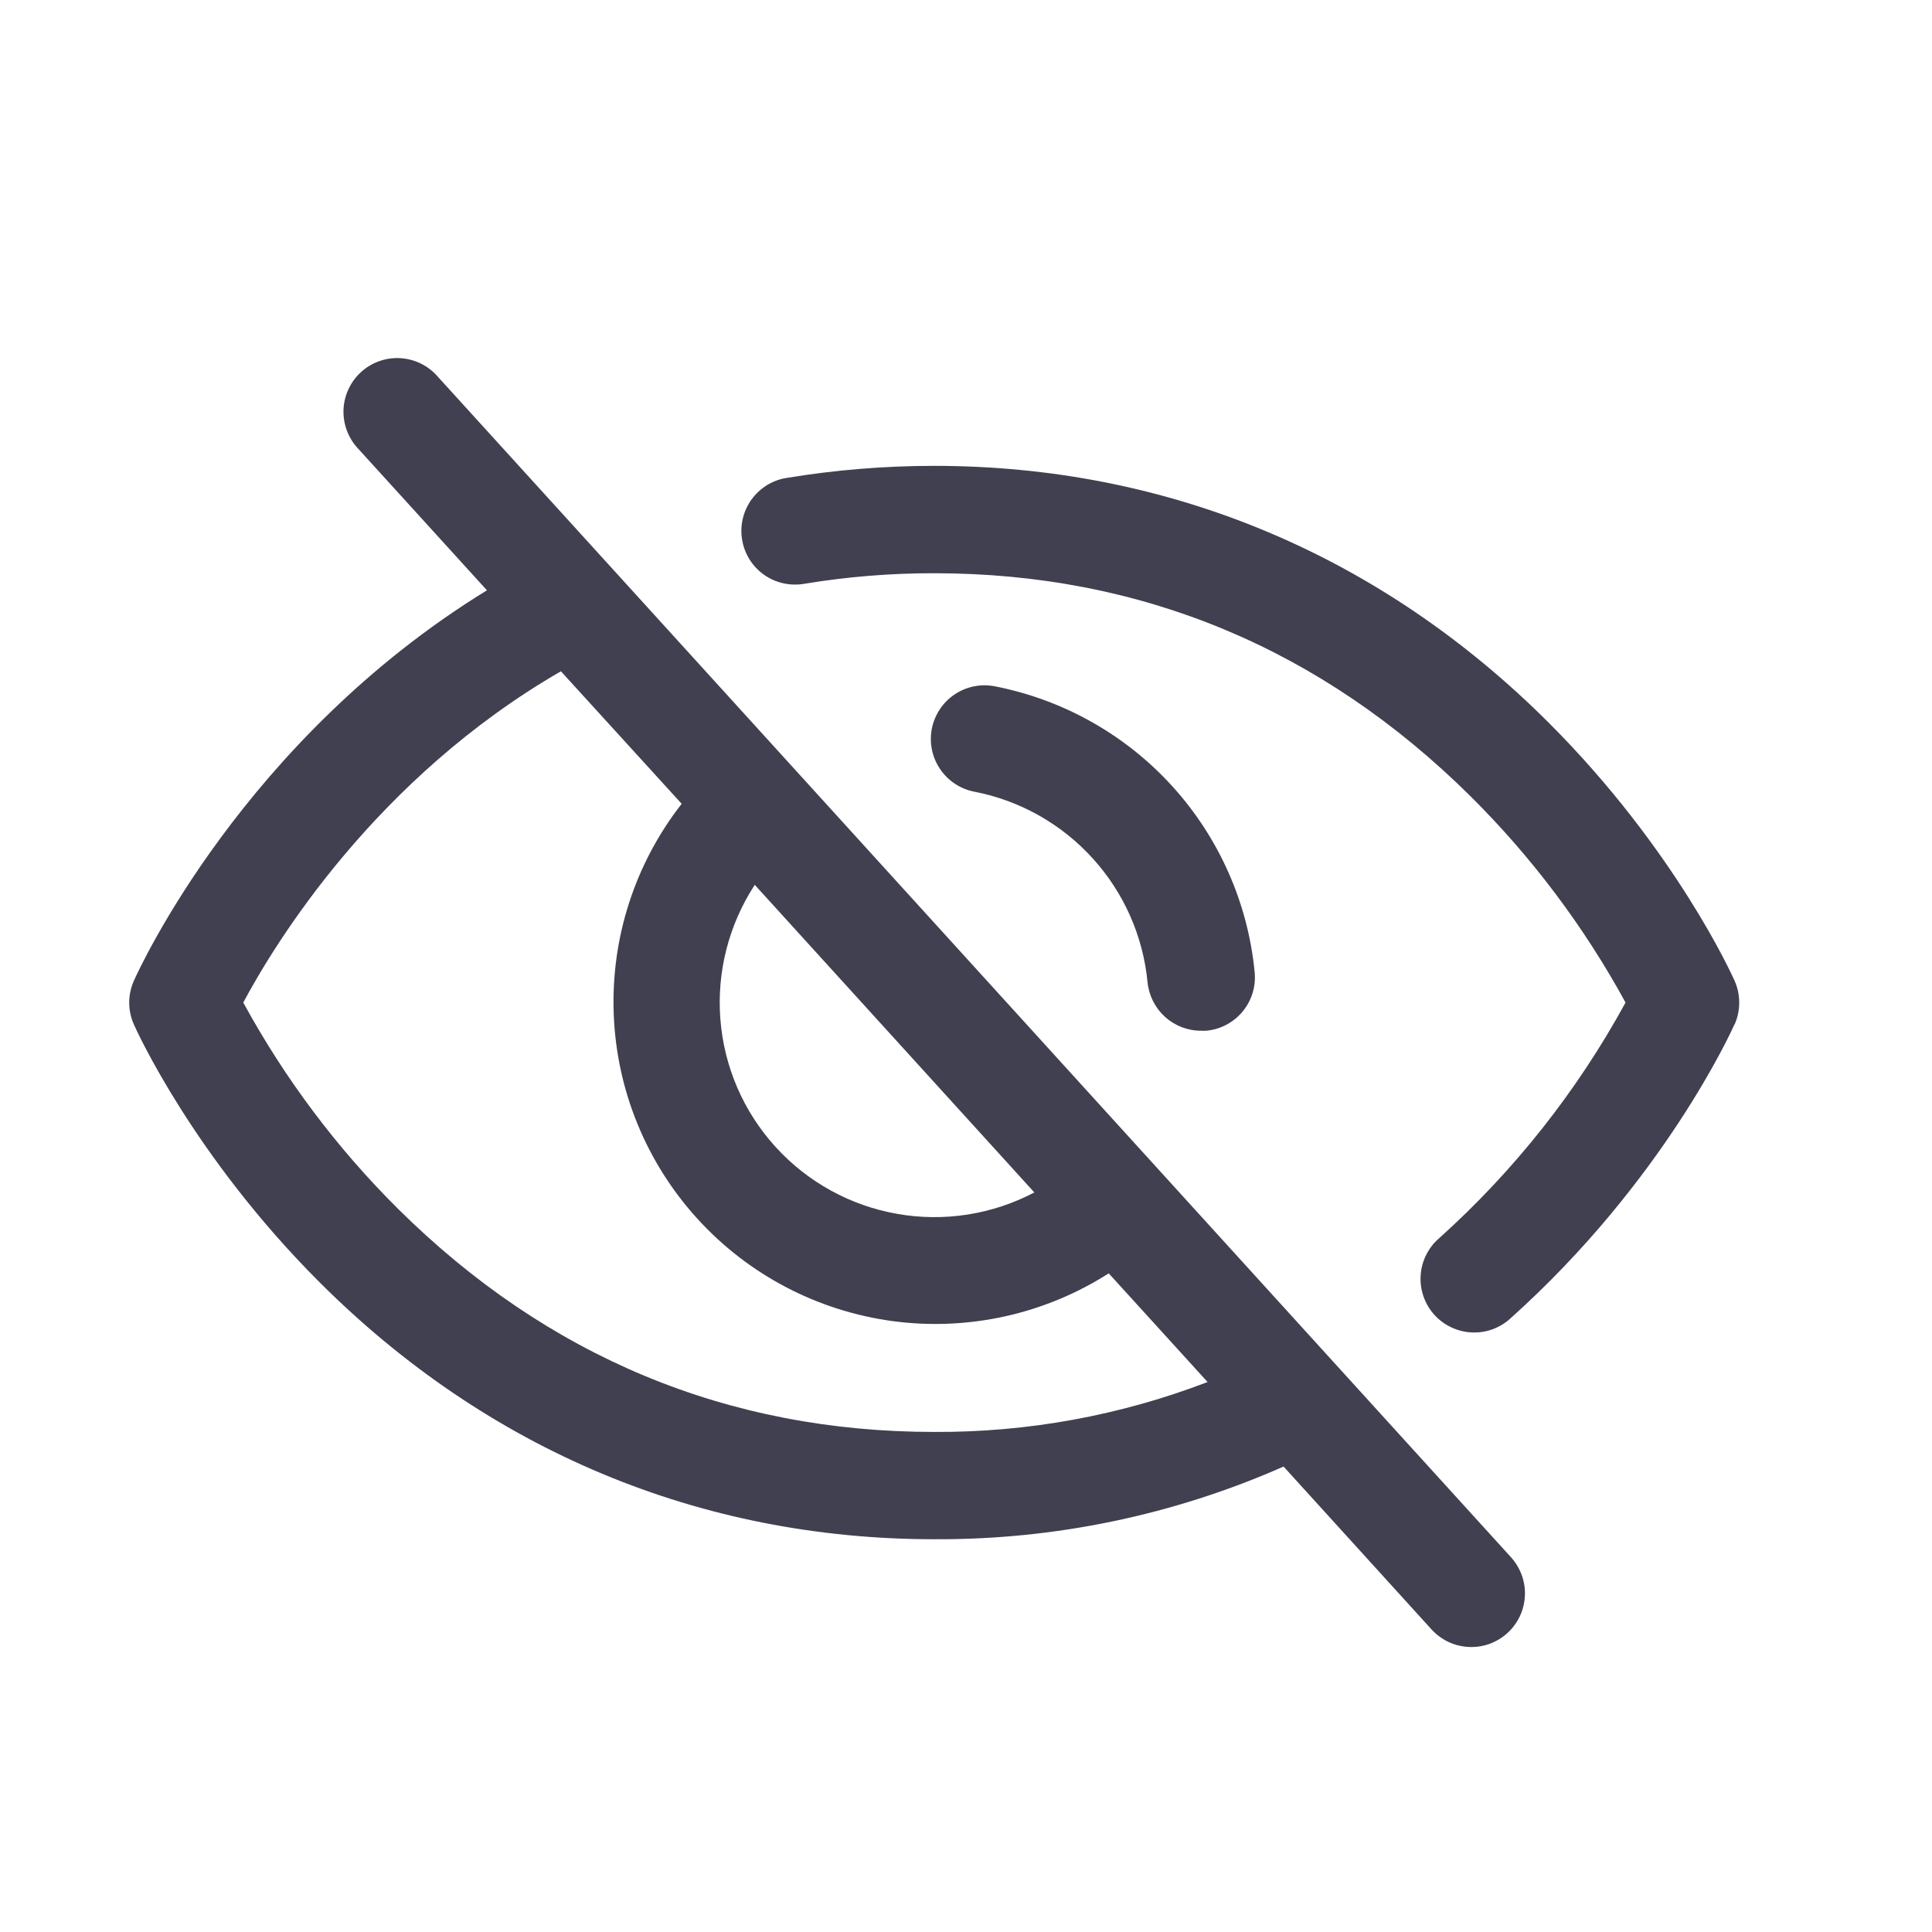 <svg width="24" height="24" viewBox="0 0 24 24" fill="none" xmlns="http://www.w3.org/2000/svg">
<path d="M5.432 4.672C5.374 4.606 5.303 4.553 5.223 4.514C5.144 4.476 5.057 4.454 4.969 4.449C4.881 4.444 4.793 4.457 4.71 4.487C4.627 4.516 4.55 4.562 4.485 4.622C4.42 4.681 4.367 4.753 4.33 4.832C4.292 4.912 4.271 4.999 4.267 5.087C4.264 5.175 4.277 5.263 4.308 5.346C4.339 5.429 4.385 5.505 4.445 5.569L6.049 7.333C3.022 9.191 1.72 12.054 1.663 12.184C1.625 12.269 1.605 12.362 1.605 12.455C1.605 12.548 1.625 12.641 1.663 12.726C1.692 12.792 2.398 14.357 3.967 15.926C6.058 18.016 8.699 19.121 11.605 19.121C13.099 19.129 14.578 18.822 15.945 18.218L17.778 20.236C17.837 20.302 17.908 20.355 17.987 20.394C18.067 20.432 18.153 20.454 18.241 20.459C18.329 20.464 18.417 20.451 18.5 20.422C18.583 20.392 18.66 20.346 18.725 20.287C18.79 20.227 18.843 20.156 18.881 20.076C18.918 19.996 18.939 19.909 18.943 19.821C18.947 19.733 18.933 19.645 18.902 19.562C18.871 19.48 18.825 19.404 18.765 19.339L5.432 4.672ZM9.376 10.992L12.849 14.813C12.326 15.088 11.726 15.182 11.145 15.079C10.563 14.977 10.031 14.684 9.634 14.247C9.236 13.81 8.995 13.253 8.949 12.664C8.902 12.075 9.053 11.487 9.376 10.992ZM11.605 17.788C9.04 17.788 6.8 16.855 4.945 15.017C4.183 14.26 3.536 13.397 3.022 12.454C3.413 11.722 4.66 9.672 6.968 8.339L8.468 9.985C7.887 10.729 7.588 11.654 7.624 12.597C7.659 13.54 8.027 14.44 8.662 15.138C9.296 15.836 10.158 16.287 11.093 16.412C12.028 16.536 12.978 16.326 13.773 15.818L15.001 17.168C13.917 17.584 12.766 17.794 11.605 17.788ZM12.105 9.835C11.932 9.802 11.778 9.701 11.679 9.555C11.579 9.408 11.542 9.229 11.575 9.055C11.609 8.881 11.709 8.728 11.856 8.628C12.002 8.529 12.182 8.492 12.355 8.525C13.205 8.69 13.979 9.125 14.561 9.765C15.143 10.405 15.503 11.217 15.586 12.078C15.603 12.254 15.549 12.43 15.436 12.566C15.323 12.702 15.161 12.788 14.985 12.804C14.964 12.805 14.943 12.805 14.922 12.804C14.755 12.805 14.595 12.743 14.471 12.631C14.348 12.519 14.271 12.365 14.255 12.199C14.199 11.626 13.96 11.087 13.572 10.661C13.185 10.235 12.671 9.945 12.105 9.835ZM21.546 12.726C21.511 12.804 20.666 14.673 18.765 16.376C18.701 16.436 18.624 16.482 18.541 16.513C18.458 16.543 18.37 16.556 18.282 16.552C18.193 16.548 18.107 16.526 18.027 16.488C17.947 16.45 17.875 16.397 17.816 16.331C17.757 16.265 17.712 16.188 17.683 16.104C17.654 16.021 17.642 15.932 17.648 15.844C17.653 15.756 17.676 15.67 17.716 15.59C17.755 15.511 17.809 15.44 17.876 15.383C18.809 14.545 19.592 13.555 20.193 12.454C19.678 11.511 19.029 10.647 18.266 9.89C16.411 8.053 14.171 7.121 11.605 7.121C11.065 7.12 10.525 7.164 9.992 7.252C9.905 7.267 9.817 7.265 9.731 7.246C9.645 7.227 9.563 7.191 9.491 7.14C9.419 7.089 9.358 7.024 9.311 6.95C9.265 6.875 9.233 6.792 9.219 6.705C9.204 6.618 9.207 6.529 9.227 6.444C9.247 6.358 9.284 6.277 9.335 6.206C9.387 6.134 9.452 6.074 9.527 6.027C9.602 5.981 9.685 5.95 9.772 5.937C10.378 5.837 10.991 5.787 11.605 5.787C14.512 5.787 17.153 6.892 19.244 8.983C20.813 10.553 21.519 12.118 21.548 12.184C21.586 12.269 21.605 12.362 21.605 12.455C21.605 12.548 21.586 12.641 21.548 12.726H21.546Z" fill="#414050"/>
</svg>
